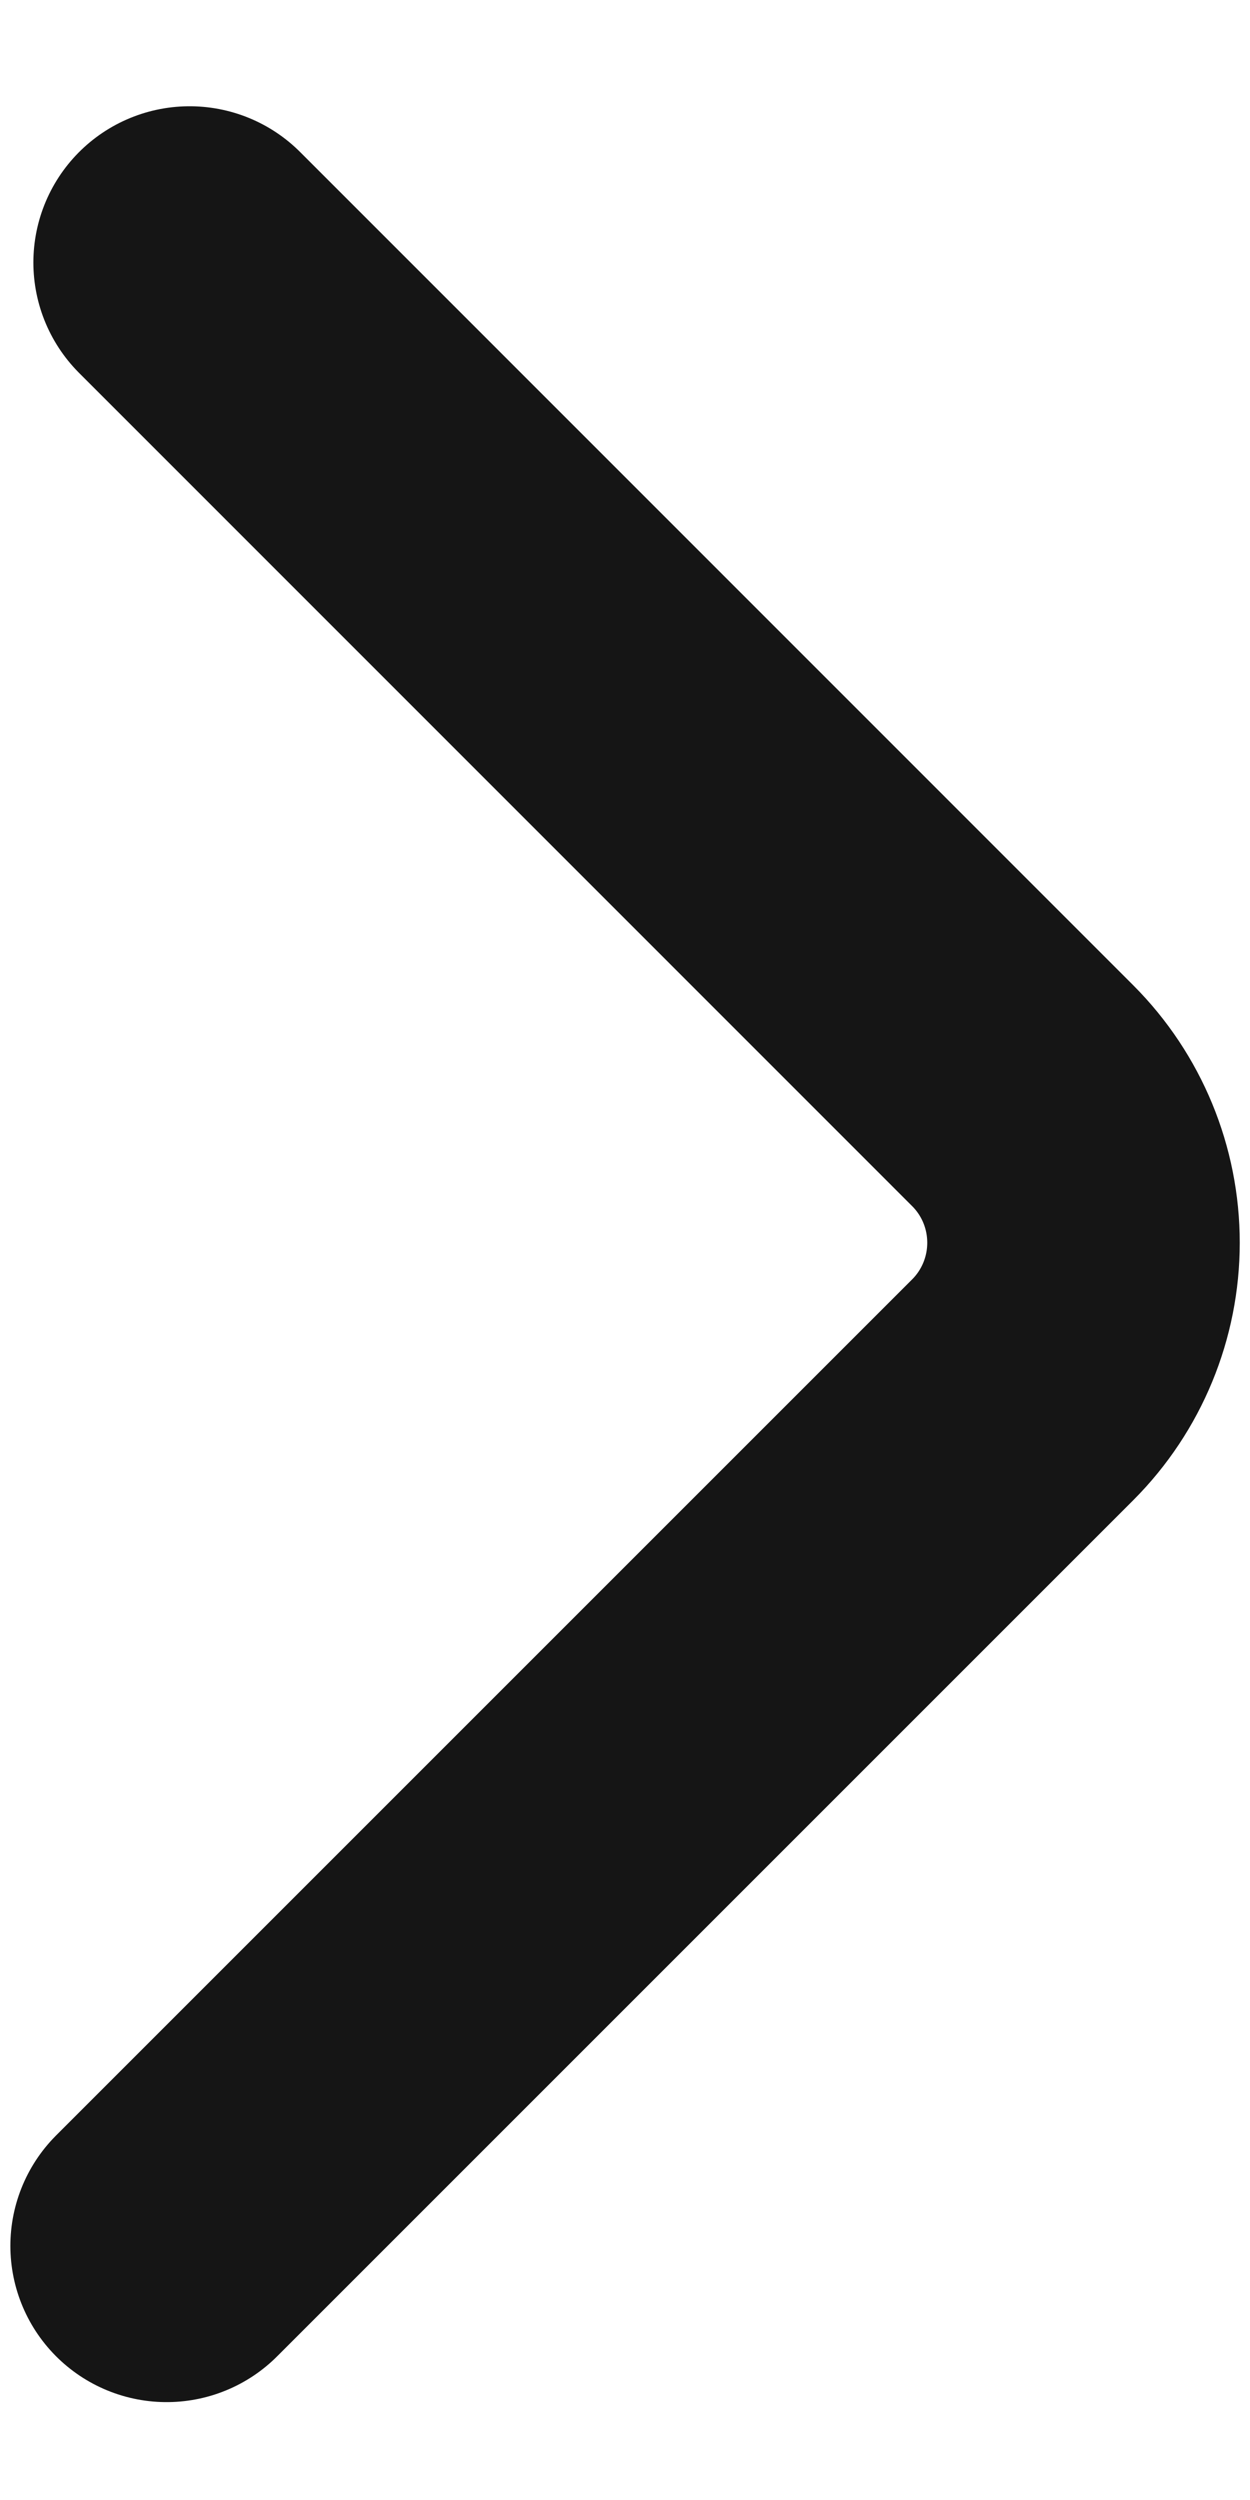 <svg width="5" height="10" viewBox="0 0 10 20" fill="none" xmlns="http://www.w3.org/2000/svg">
<path d="M1.333 17.967L8.183 11.117C8.494 10.805 8.668 10.382 8.668 9.942C8.668 9.501 8.494 9.079 8.183 8.767L1.517 2.1" stroke="#151515" stroke-width="2.5" stroke-linecap="round" stroke-linejoin="bevel"/>
</svg>
